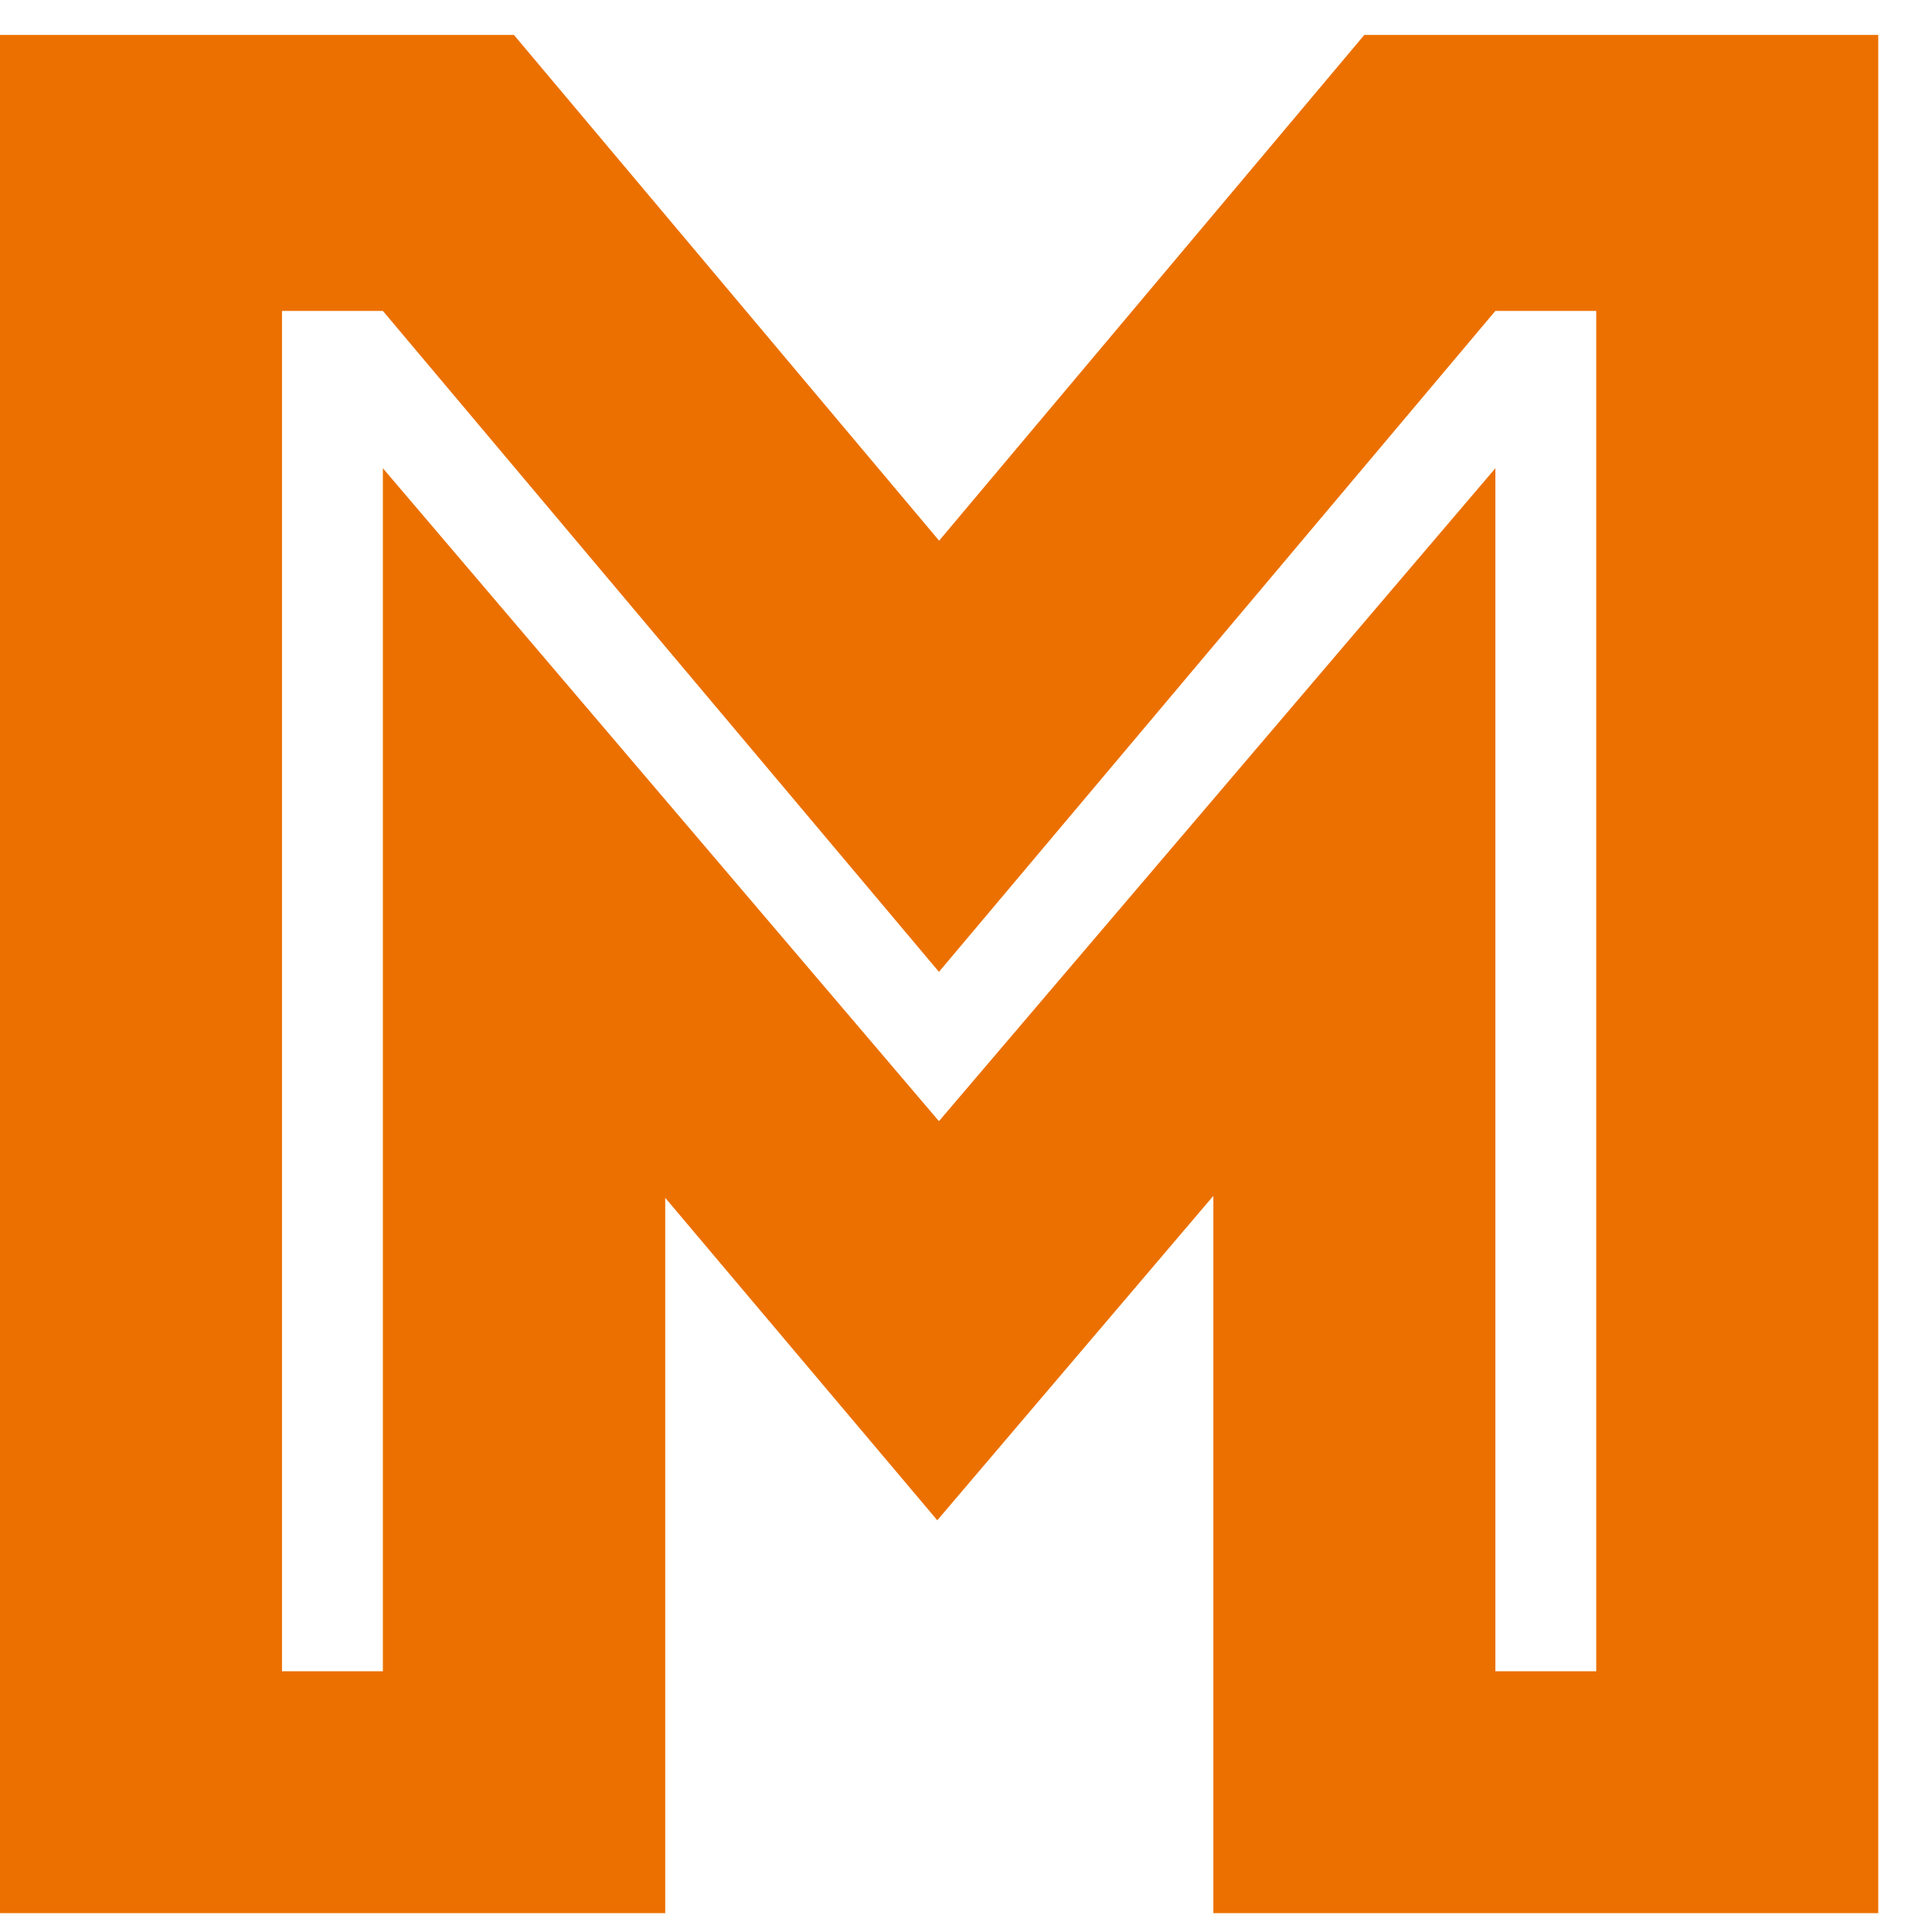 <svg width="28" height="28" viewBox="0 0 28 28" fill="none" xmlns="http://www.w3.org/2000/svg">
<path d="M13.608 7.839L19.773 0.506H27.221V27.727H17.585V17.331L13.584 22.033L9.641 17.36V27.727H0V0.506H7.448L13.613 7.839H13.608ZM5.549 4.506H4.087V24.221H5.549V6.786L13.608 16.249L21.672 6.786V24.221H23.134V4.506H21.672L13.608 14.085L5.549 4.506Z" fill="#EC7000"/>
</svg>
